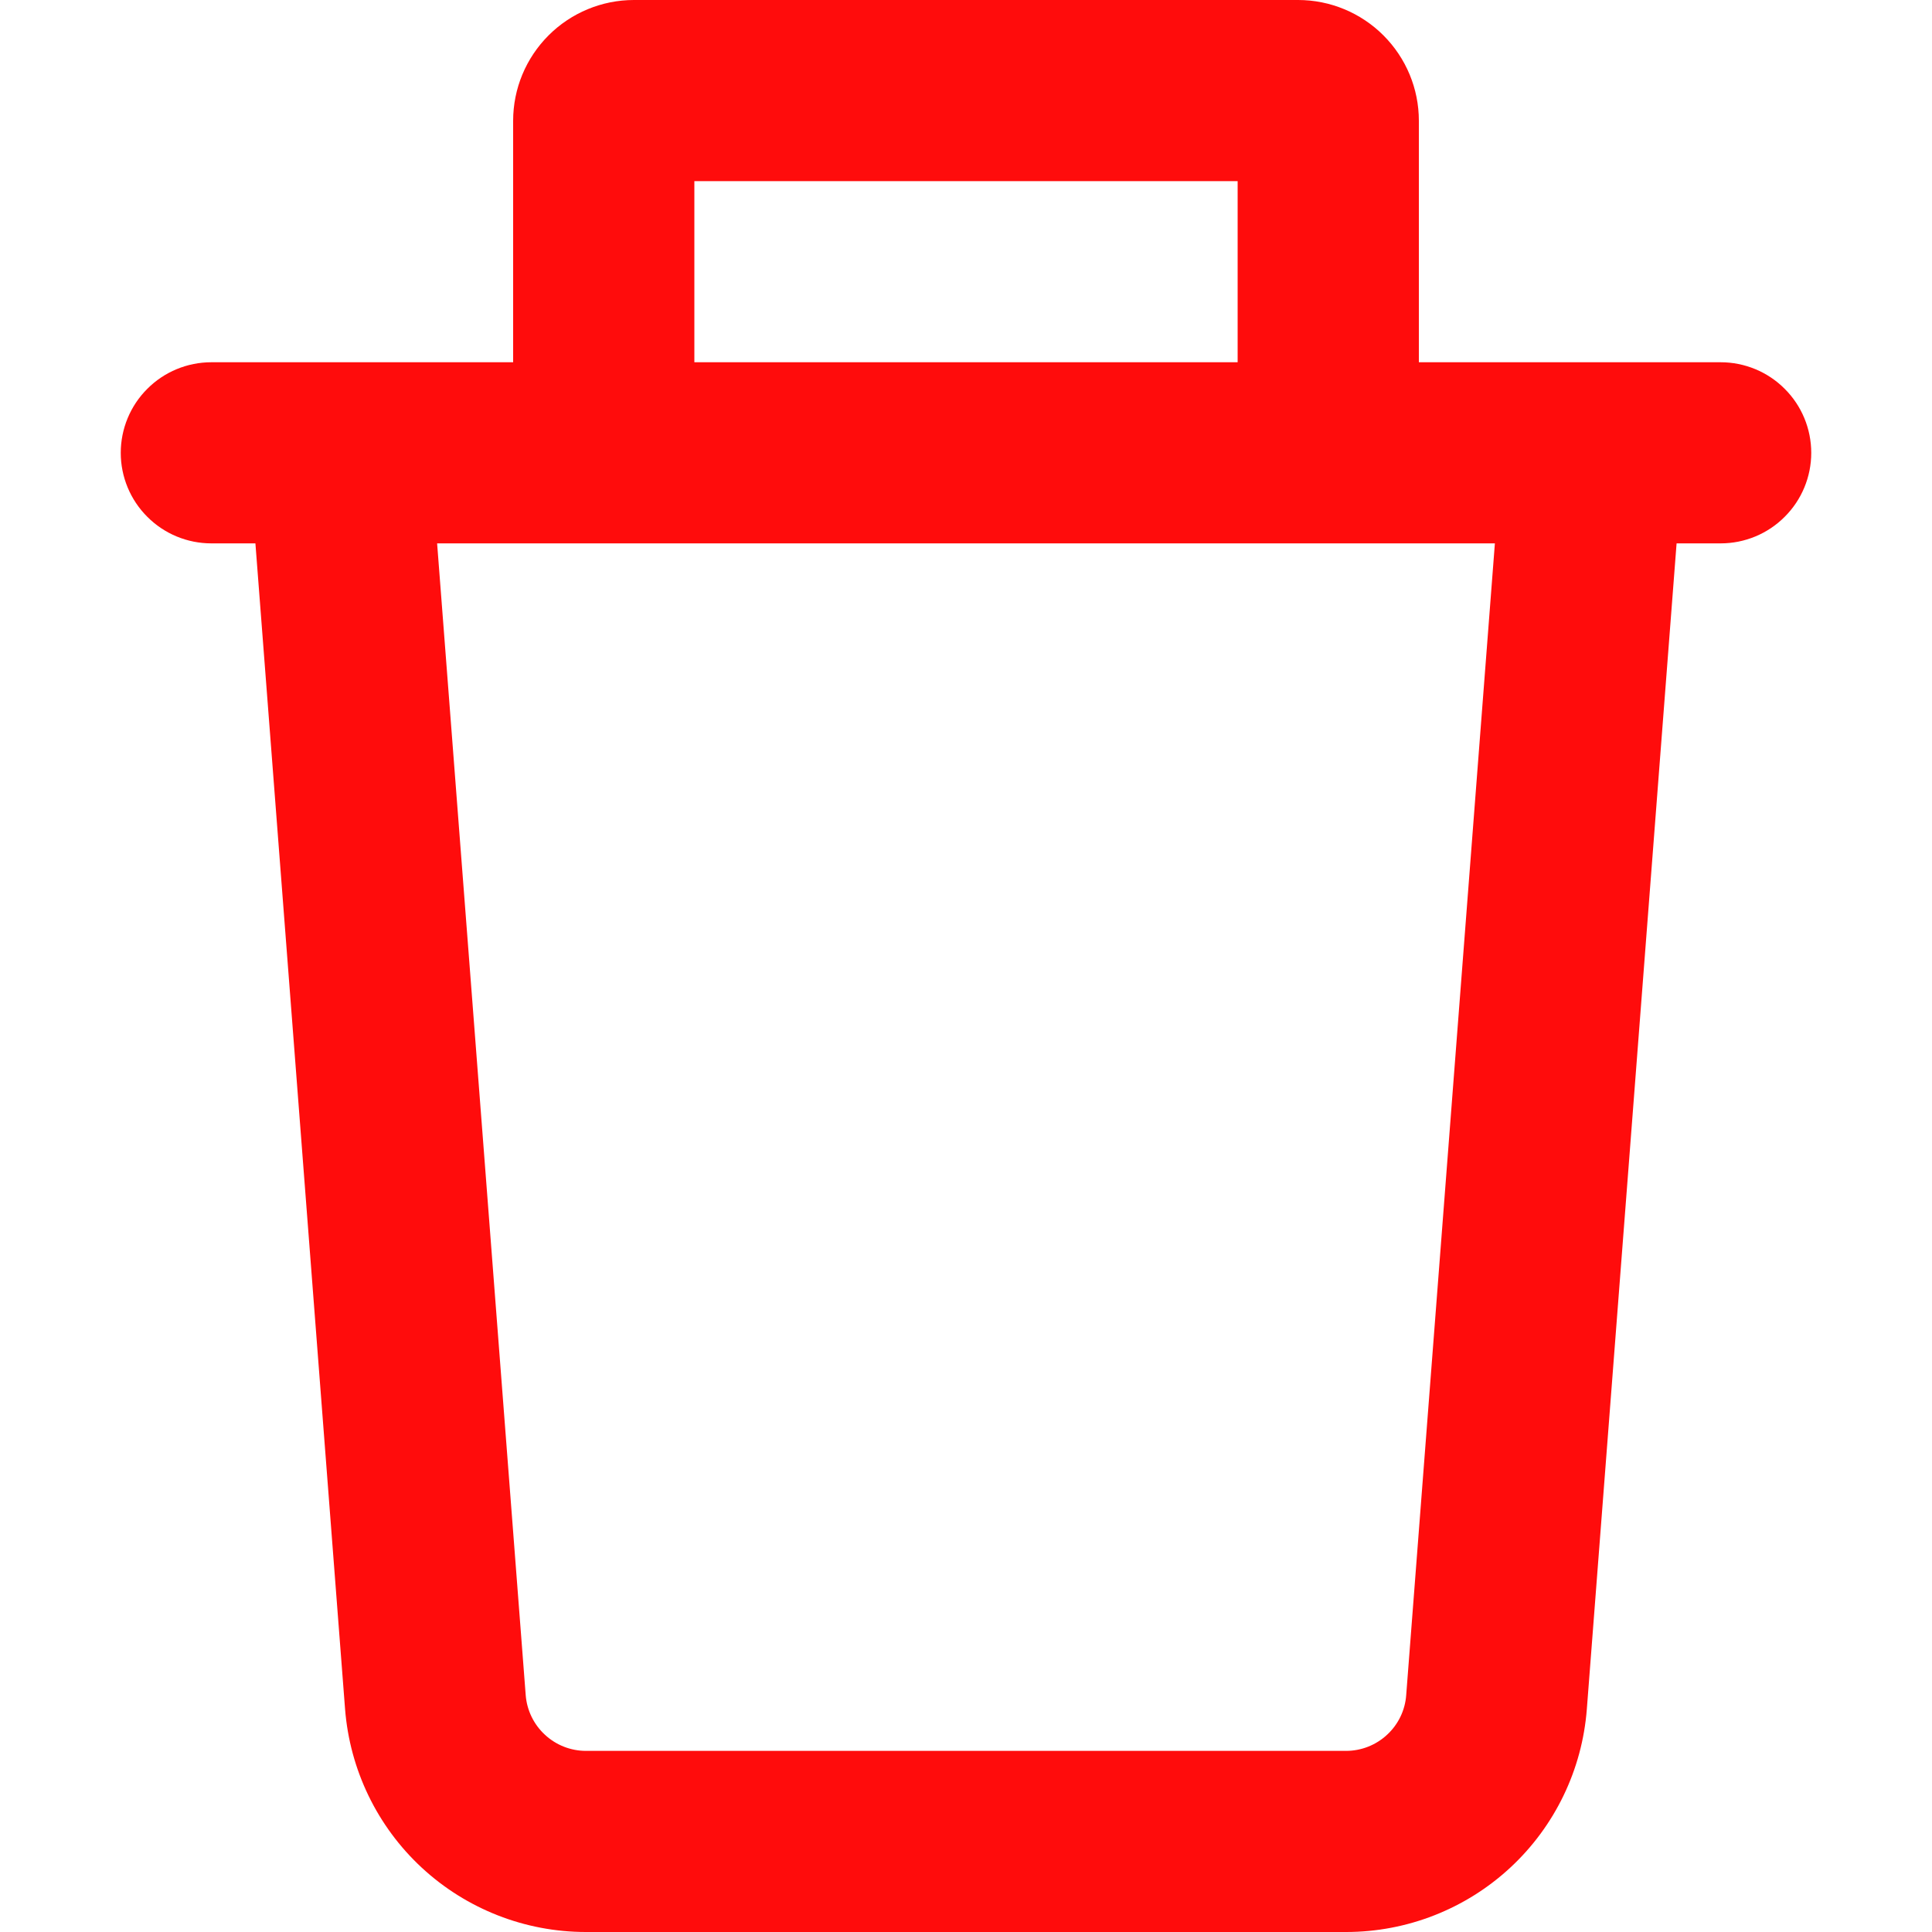 <svg width="20" height="20" viewBox="0 0 20 20" fill="none" xmlns="http://www.w3.org/2000/svg">
<path fill-rule="evenodd" clip-rule="evenodd" d="M7.188 3.75V1.875H12.812V3.75H7.188ZM5.312 3.75V1.25C5.312 0.918 5.444 0.601 5.679 0.366C5.913 0.132 6.231 0 6.562 0L13.438 0C13.769 0 14.087 0.132 14.321 0.366C14.556 0.601 14.688 0.918 14.688 1.25V3.75H17.812C18.061 3.75 18.3 3.849 18.475 4.025C18.651 4.2 18.75 4.439 18.75 4.688C18.75 4.936 18.651 5.175 18.475 5.35C18.3 5.526 18.061 5.625 17.812 5.625H17.356L16.427 17.691C16.379 18.319 16.096 18.906 15.634 19.334C15.172 19.762 14.565 20 13.935 20H6.065C5.435 20 4.828 19.762 4.366 19.334C3.904 18.906 3.621 18.319 3.572 17.691L2.644 5.625H2.188C1.939 5.625 1.7 5.526 1.525 5.35C1.349 5.175 1.25 4.936 1.25 4.688C1.25 4.439 1.349 4.2 1.525 4.025C1.7 3.849 1.939 3.75 2.188 3.75H5.312ZM4.525 5.625H15.475L14.557 17.547C14.546 17.704 14.475 17.851 14.359 17.958C14.244 18.065 14.092 18.125 13.935 18.125H6.065C5.908 18.125 5.756 18.065 5.641 17.958C5.525 17.851 5.454 17.704 5.442 17.547L4.525 5.625Z" fill="#FF0C0C"/>
</svg> 